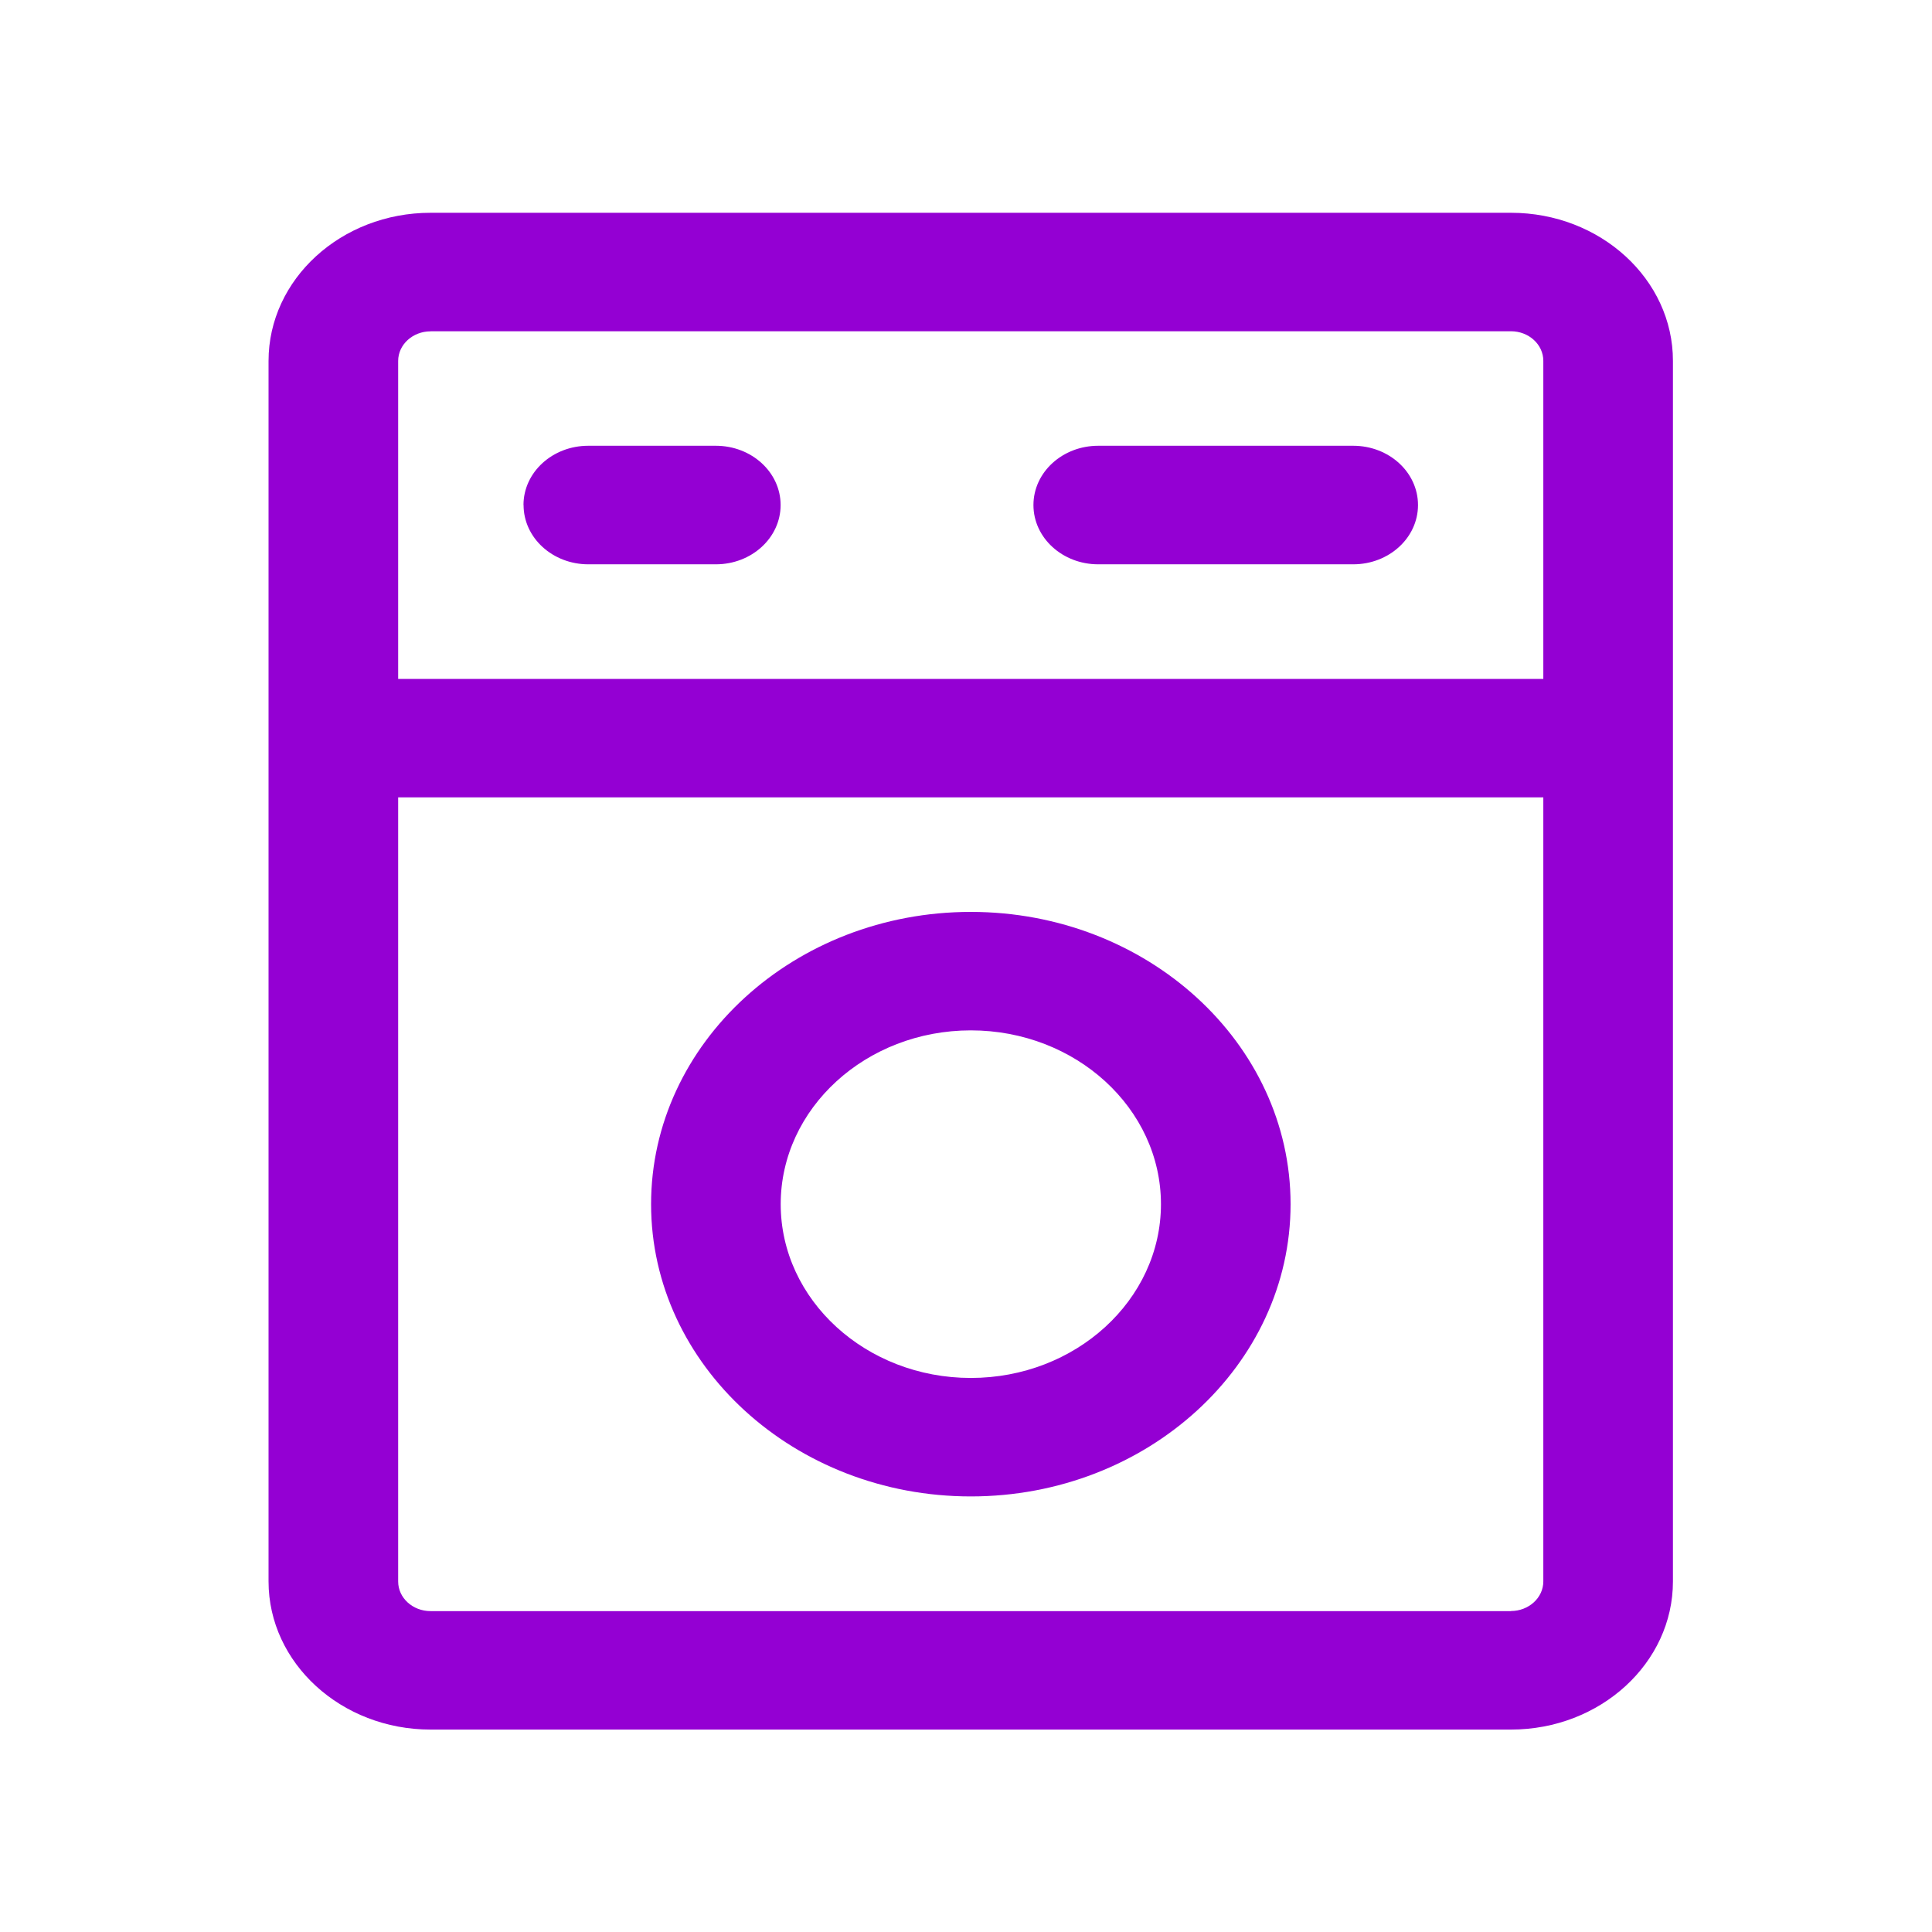 <?xml version="1.0" encoding="UTF-8" standalone="no"?>
<svg
   xmlns:dc="http://purl.org/dc/elements/1.1/"
   xmlns:cc="http://creativecommons.org/ns#"
   xmlns:rdf="http://www.w3.org/1999/02/22-rdf-syntax-ns#"
   xmlns:svg="http://www.w3.org/2000/svg"
   xmlns="http://www.w3.org/2000/svg"
   xmlns:sodipodi="http://sodipodi.sourceforge.net/DTD/sodipodi-0.dtd"
   xmlns:inkscape="http://www.inkscape.org/namespaces/inkscape"
   version="1.1"
   height="22"
   viewBox="0 0 22 22"
   width="22"
   id="svg7"
   sodipodi:docname="laundryroom-black.svg"
   inkscape:version="0.92.3 (2405546, 2018-03-11)">
  <sodipodi:namedview
     pagecolor="#ffffff"
     bordercolor="#666666"
     borderopacity="1"
     objecttolerance="10"
     gridtolerance="10"
     guidetolerance="10"
     inkscape:pageopacity="0"
     inkscape:pageshadow="2"
     inkscape:window-width="875"
     inkscape:window-height="480"
     id="namedview9"
     showgrid="false"
     inkscape:zoom="10.727273"
     inkscape:cx="11"
     inkscape:cy="11"
     inkscape:window-x="0"
     inkscape:window-y="0"
     inkscape:window-maximized="0"
     inkscape:current-layer="svg7" />
  <defs
     id="defs3">
    <style
       id="current-color-scheme"
       type="text/css">.ColorScheme-Text {
        color:#9400d3;
      }</style>
  </defs>
  <path style="color:#9400d3;fill:#9400d3" class="ColorScheme-Text"
     d="M 17.206,2.423 H 4.903 c -1.018,0 -1.845,0.757 -1.845,1.687 V 18.008 c 0,0.93 0.828,1.687 1.845,1.687 H 17.205 c 1.018,0 1.845,-0.757 1.845,-1.687 V 4.11 C 19.051,3.18 18.223,2.423 17.206,2.423 Z M 4.903,3.772 H 17.205 c 0.204,0 0.369,0.151 0.369,0.337 V 7.731 H 4.534 V 4.11 c 0,-0.186 0.166,-0.337 0.369,-0.337 z M 17.206,18.346 H 4.903 c -0.204,0 -0.369,-0.151 -0.369,-0.337 V 9.08 h 13.04 v 8.928 c 1.33e-4,0.186 -0.166,0.337 -0.369,0.337 z M 11.055,10.384 c -2.008,0 -3.641,1.493 -3.641,3.328 0,1.835 1.634,3.328 3.641,3.328 2.008,0 3.641,-1.493 3.641,-3.328 0,-1.835 -1.634,-3.328 -3.641,-3.328 z m 0,5.307 c -1.194,0 -2.165,-0.888 -2.165,-1.979 0,-1.091 0.971,-1.979 2.165,-1.979 1.194,0 2.165,0.888 2.165,1.979 0,1.091 -0.971,1.979 -2.165,1.979 z m 0.713,-9.94 c 0,-0.373 0.33,-0.675 0.738,-0.675 h 2.903 c 0.408,0 0.738,0.302 0.738,0.675 0,0.373 -0.33,0.675 -0.738,0.675 h -2.903 c -0.408,0 -0.738,-0.302 -0.738,-0.675 z m -5.807,0 c 0,-0.373 0.33,-0.675 0.738,-0.675 h 1.452 c 0.408,0 0.738,0.302 0.738,0.675 0,0.373 -0.33,0.675 -0.738,0.675 H 6.7 c -0.408,0 -0.738,-0.302 -0.738,-0.675 z m 0,0"
     id="path5"
     inkscape:connector-curvature="0"
      />
</svg>
